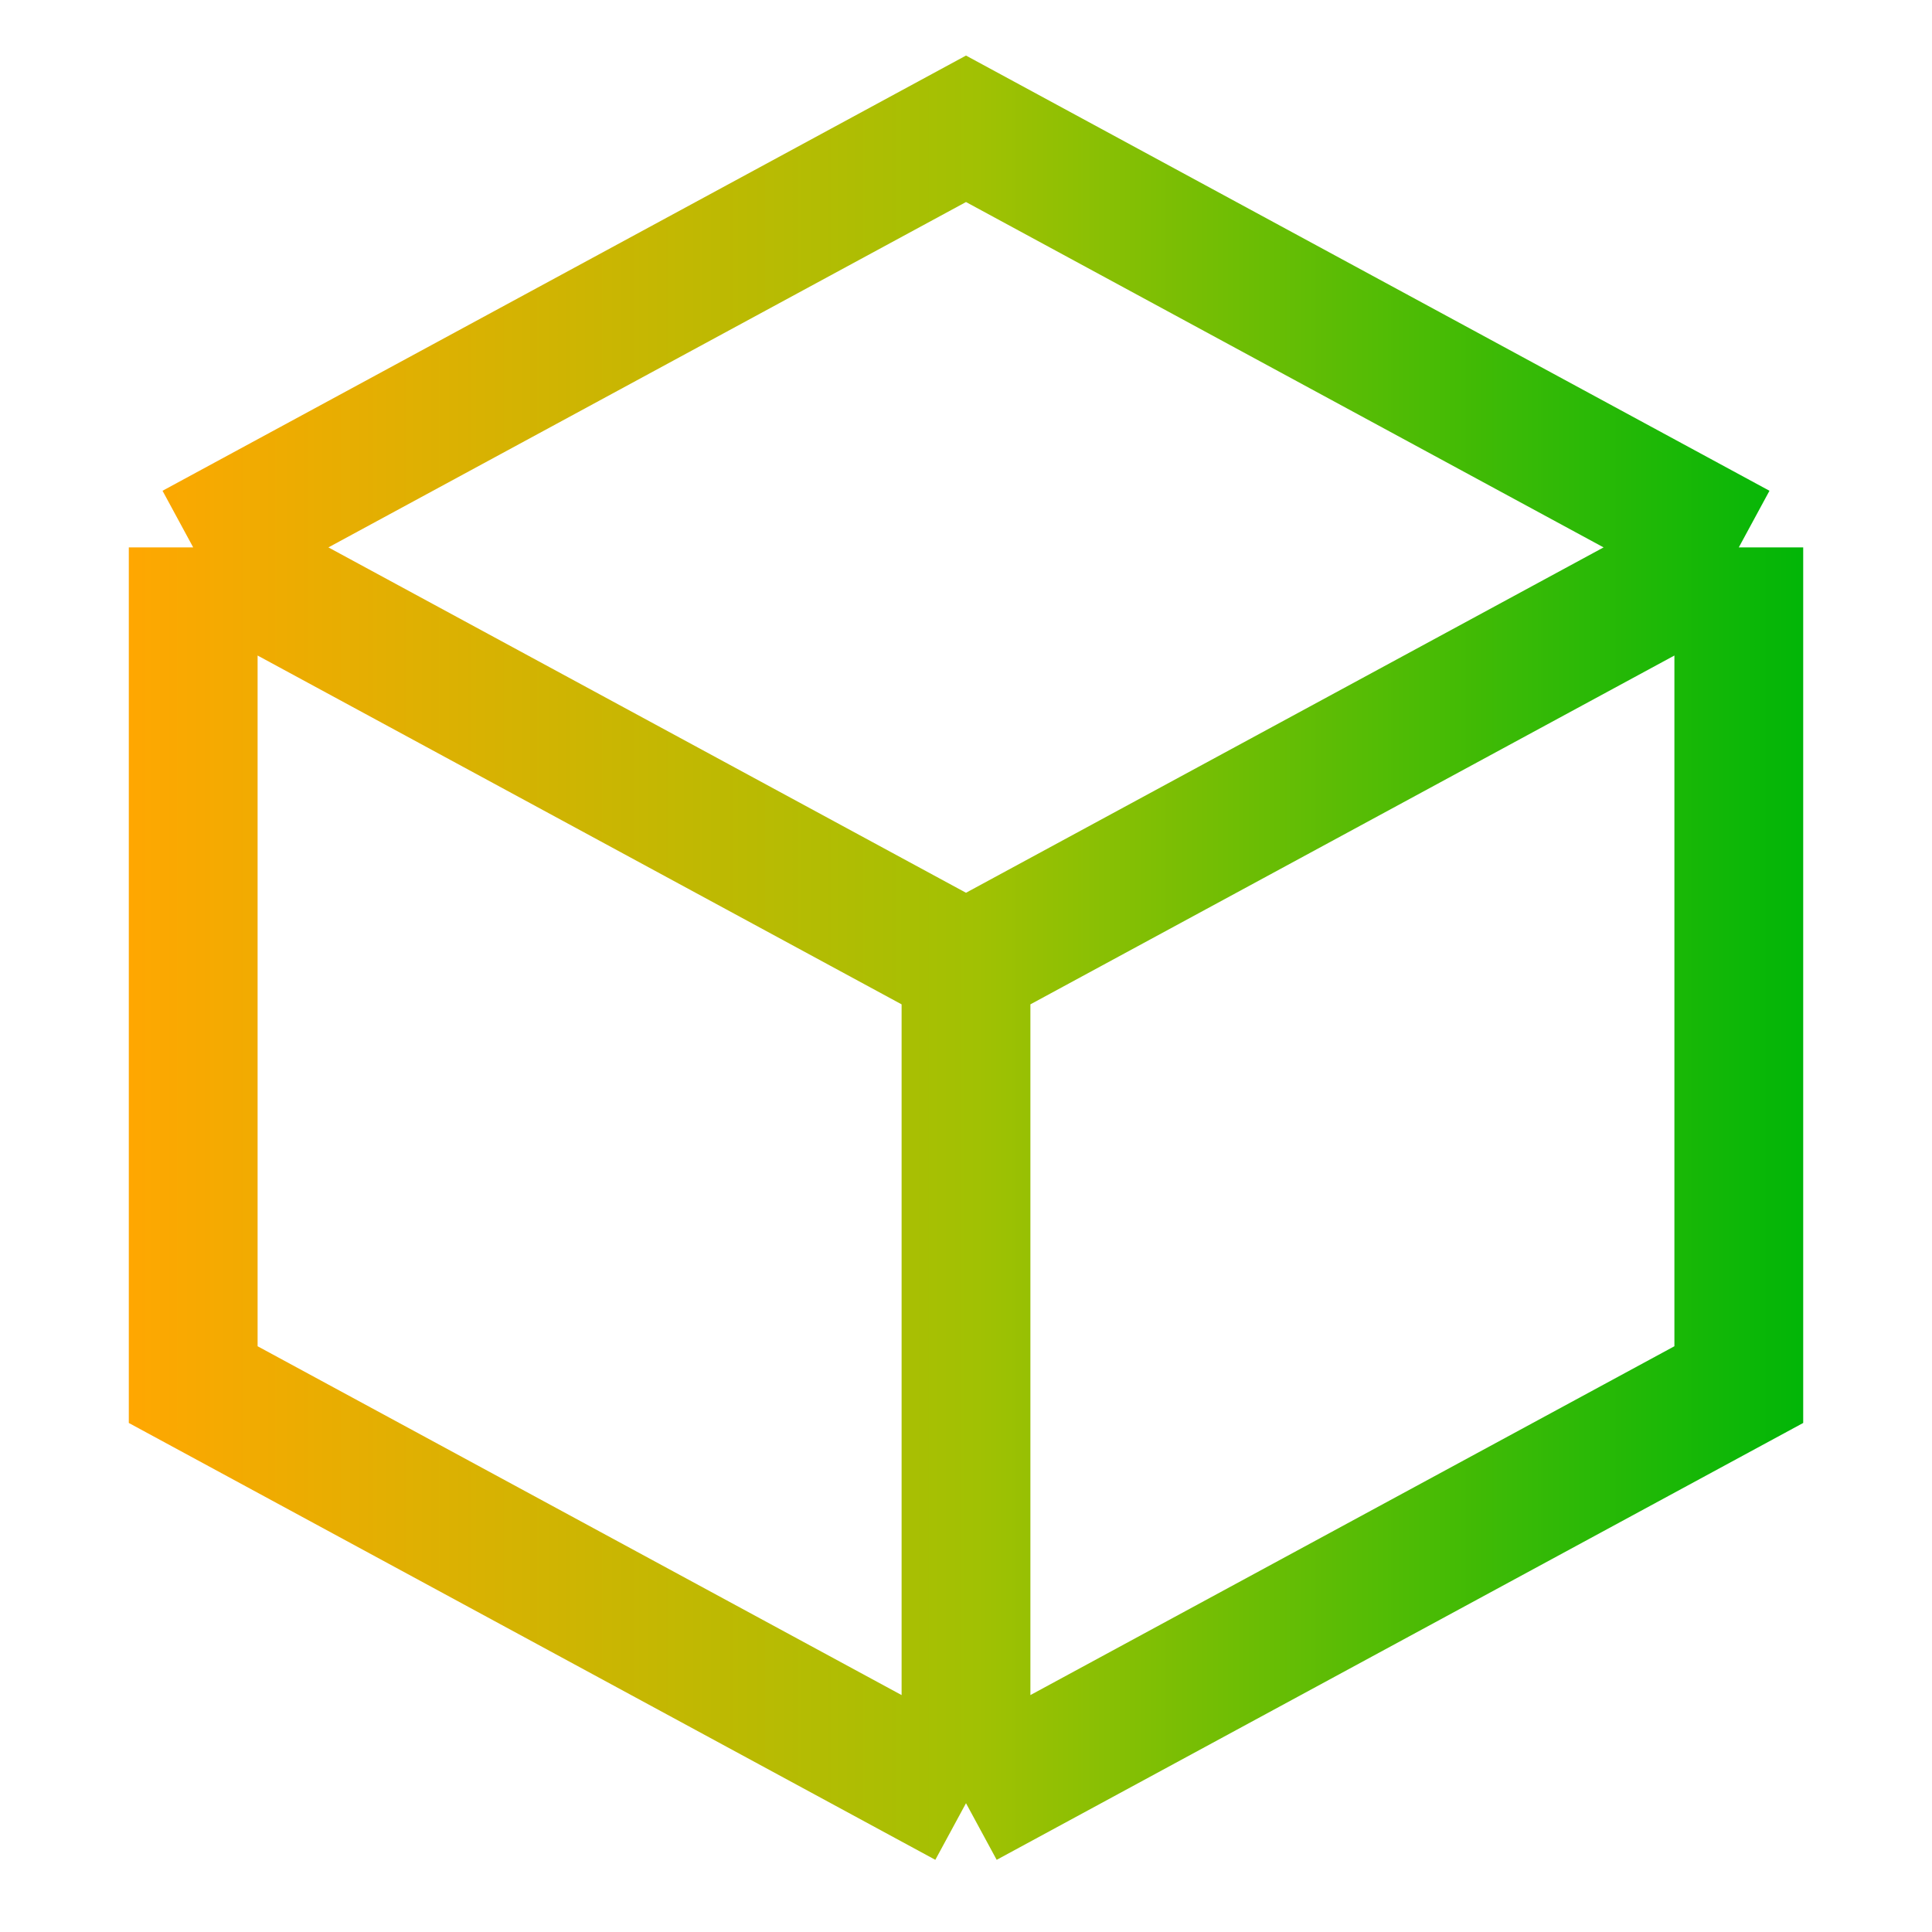 <svg width="15" height="15" viewBox="0 0 15 15" fill="none" xmlns="http://www.w3.org/2000/svg">
<path d="M1.5 4.25V10.75L7.5 14M1.5 4.25L7.5 1L13.5 4.25M1.5 4.25L7.5 7.5M13.5 4.25V10.75L7.5 14M13.5 4.25L7.5 7.5M7.5 14V7.5" stroke="url(#paint0_linear_5290_54)"/>
<defs>
<linearGradient id="paint0_linear_5290_54" x1="1" y1="5" x2="14" y2="5" gradientUnits="userSpaceOnUse">
<stop stop-color="#FFA701"/>
<stop offset="0.507" stop-color="#A1C103"/>
<stop offset="1" stop-color="#01B607"/>
</linearGradient>
</defs>
</svg>
